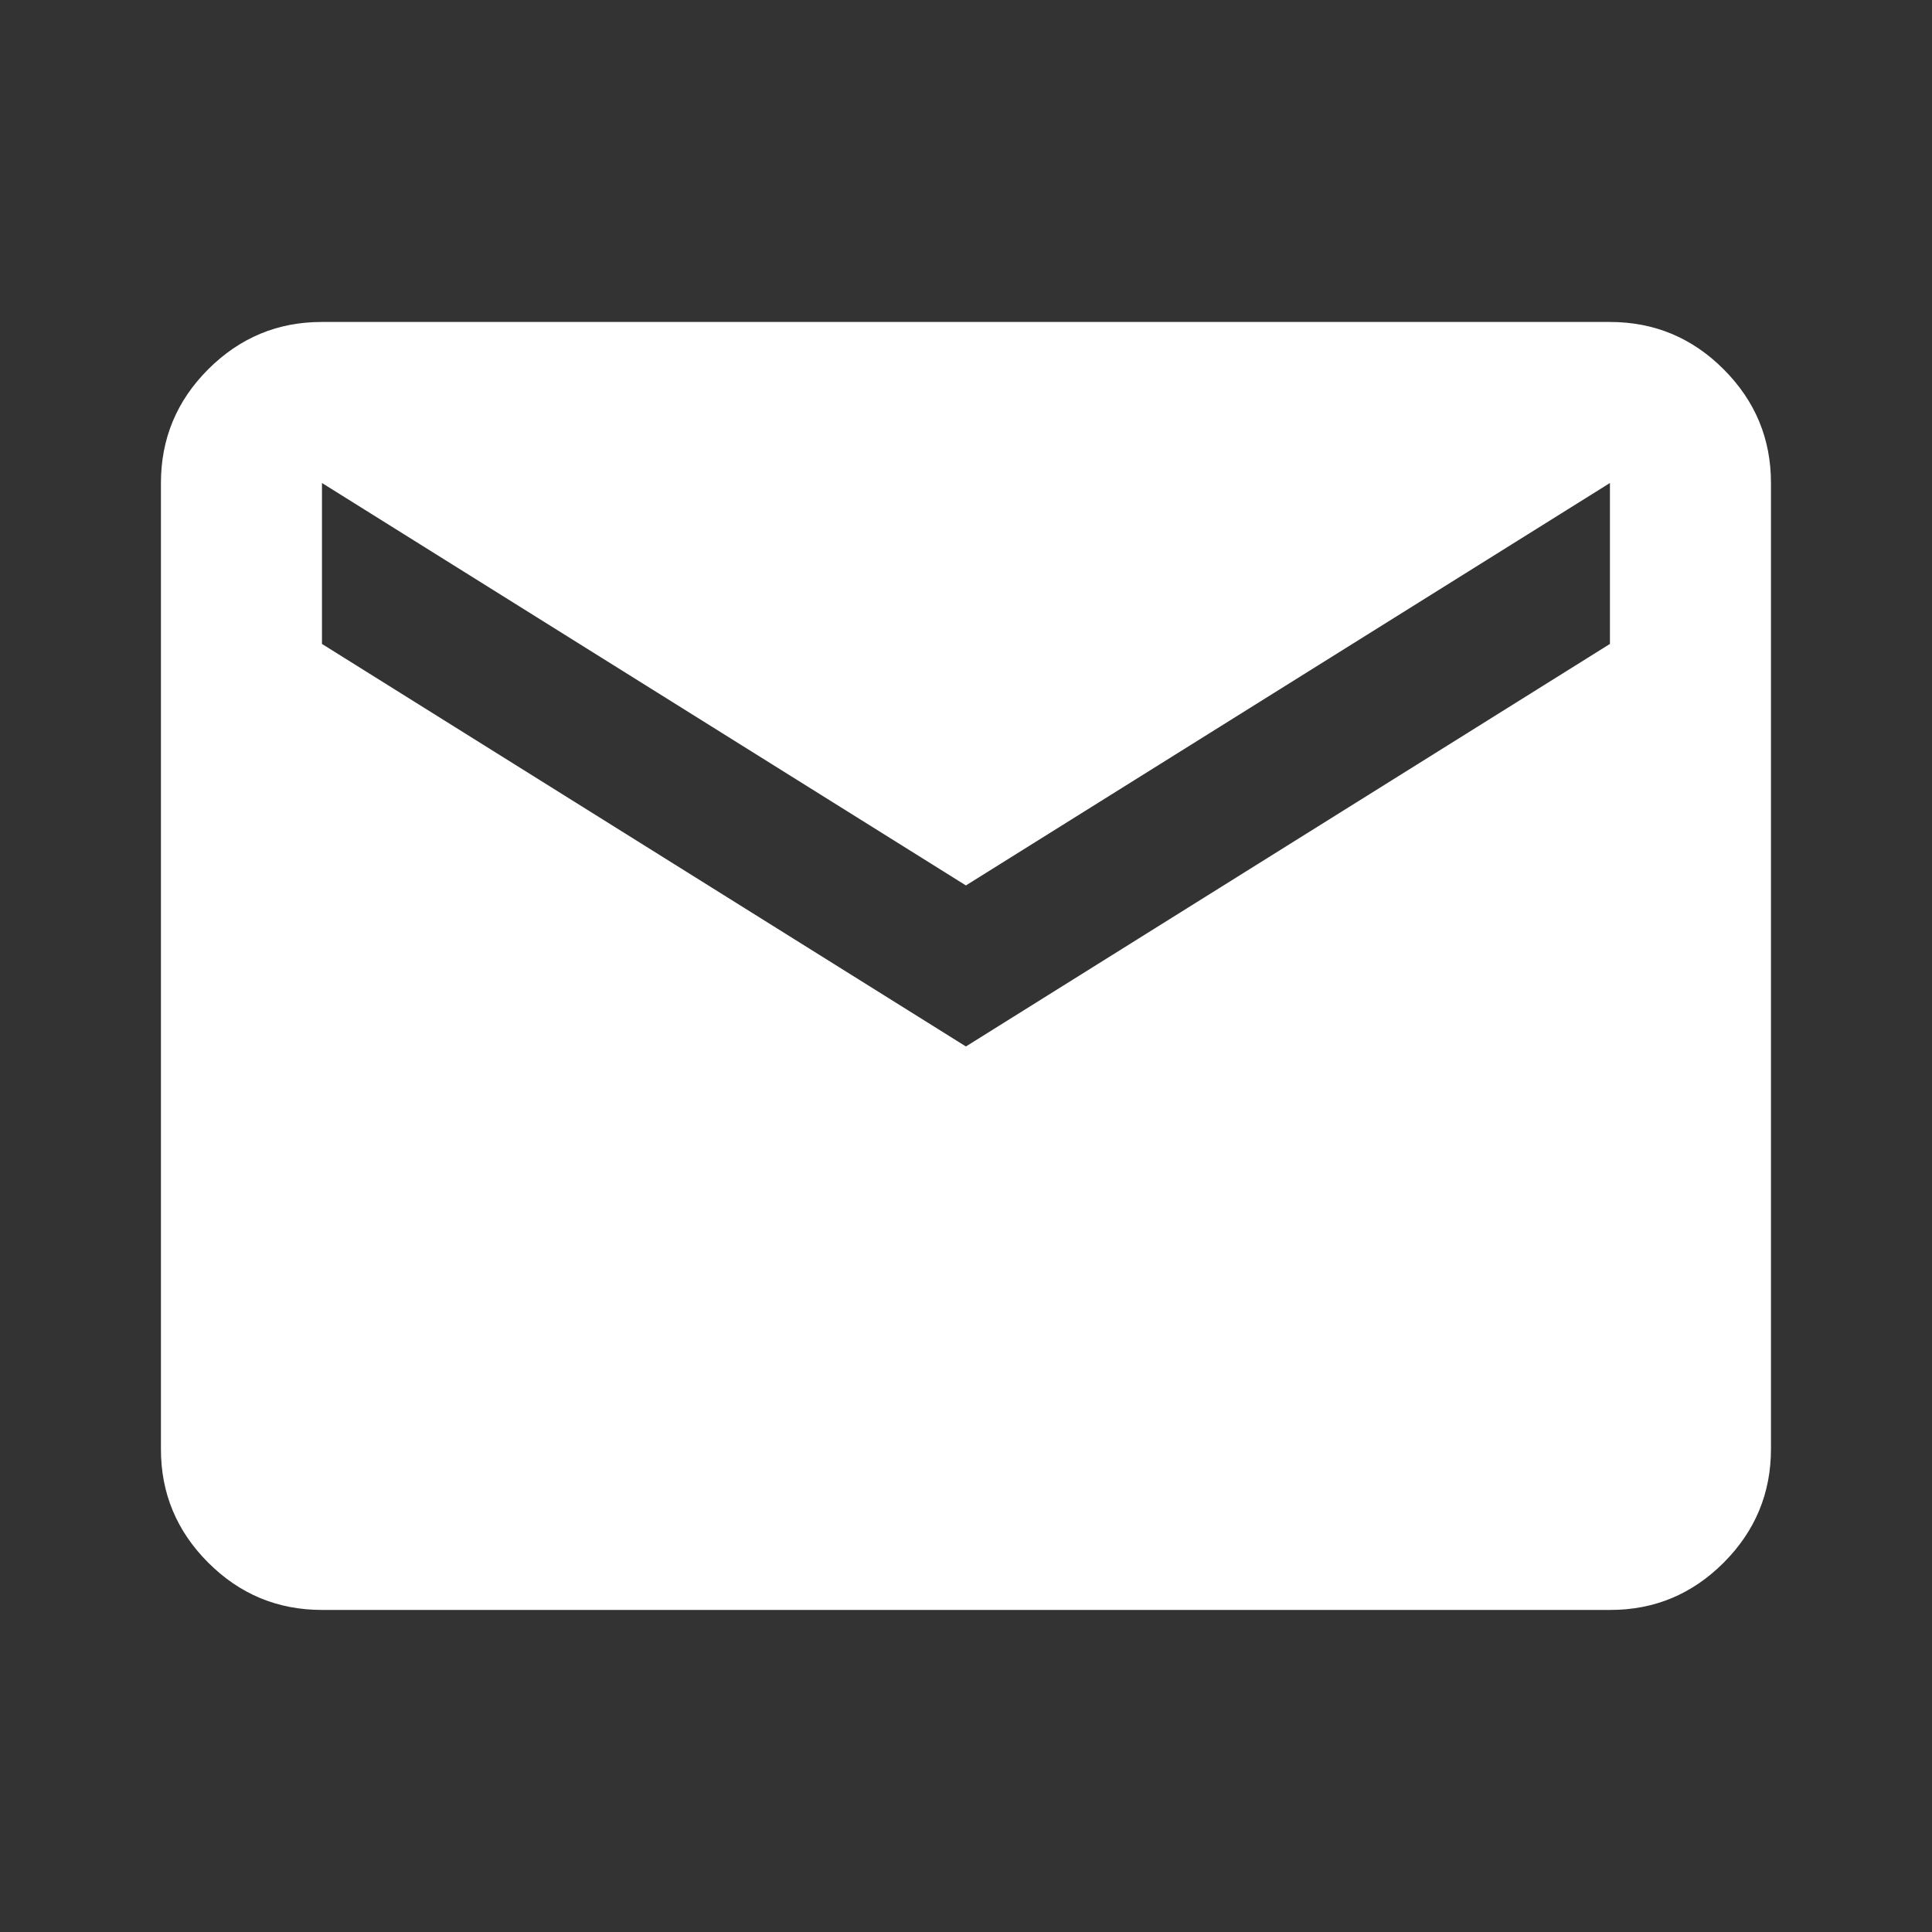 <svg width="20" height="20" viewBox="0 0 20 20" fill="none" xmlns="http://www.w3.org/2000/svg">
<rect x="0" y="0" width="20" height="20" fill="#333333" stroke="none"/>
<g id="material-symbols:mail">
<path id="Vector" d="M3.333 16.666C2.874 16.666 2.482 16.503 2.155 16.176C1.829 15.85 1.665 15.457 1.666 15V5C1.666 4.541 1.829 4.149 2.156 3.822C2.483 3.496 2.875 3.332 3.333 3.333H16.666C17.124 3.333 17.517 3.496 17.843 3.823C18.17 4.15 18.333 4.542 18.333 5V15C18.333 15.458 18.169 15.851 17.843 16.177C17.516 16.504 17.124 16.667 16.666 16.666H3.333ZM9.999 10.833L16.666 6.666V5L9.999 9.166L3.333 5V6.666L9.999 10.833Z" fill="white"/>
</g>
</svg>
